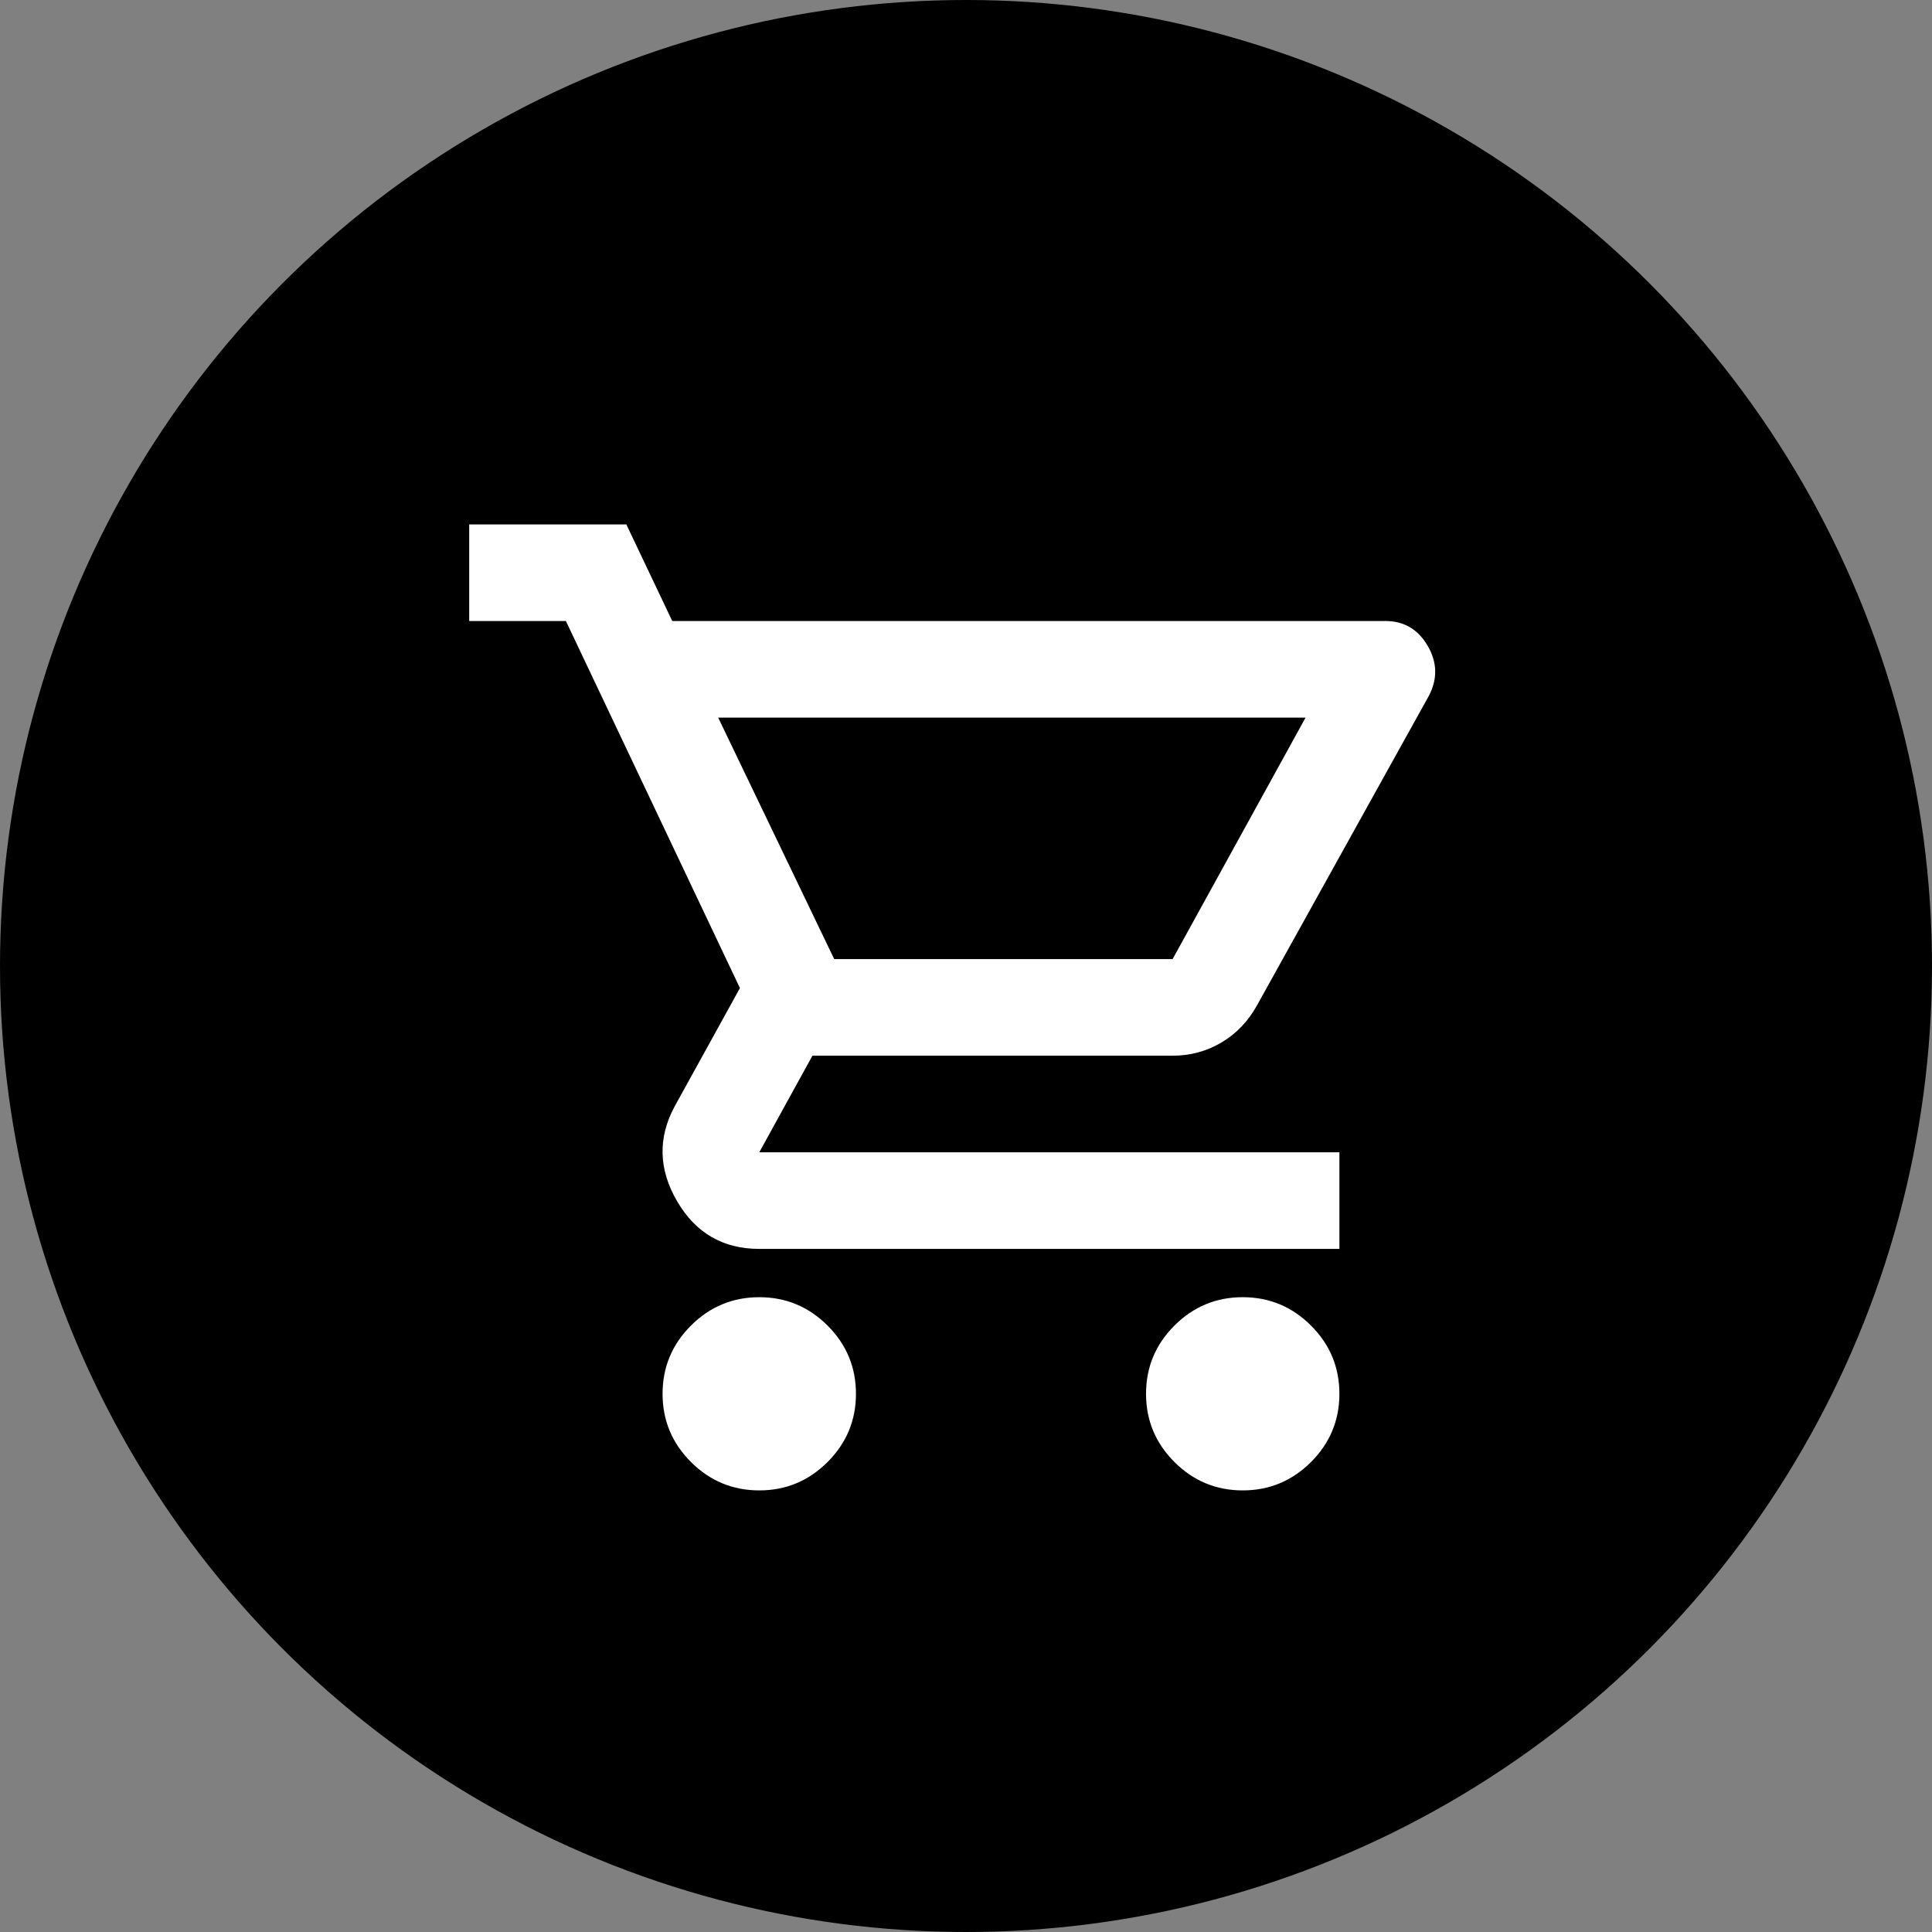 <svg width="70" height="70" viewBox="0 0 70 70" fill="none" xmlns="http://www.w3.org/2000/svg">
<rect x="0" y="0" width="70" height="70" fill="#808080" stroke="none"/>
<circle cx="35" cy="35" r="35" fill="black"/>
<path d="M27.51 54C26.546 54 25.722 53.657 25.035 52.972C24.349 52.286 24.006 51.462 24.006 50.5C24.006 49.538 24.349 48.714 25.035 48.028C25.722 47.343 26.546 47 27.51 47C28.473 47 29.298 47.343 29.984 48.028C30.67 48.714 31.013 49.538 31.013 50.5C31.013 51.462 30.67 52.286 29.984 52.972C29.298 53.657 28.473 54 27.51 54ZM45.026 54C44.062 54 43.238 53.657 42.552 52.972C41.866 52.286 41.523 51.462 41.523 50.5C41.523 49.538 41.866 48.714 42.552 48.028C43.238 47.343 44.062 47 45.026 47C45.989 47 46.814 47.343 47.5 48.028C48.186 48.714 48.529 49.538 48.529 50.5C48.529 51.462 48.186 52.286 47.5 52.972C46.814 53.657 45.989 54 45.026 54ZM26.021 26L30.225 34.75H42.486L47.303 26H26.021ZM24.357 22.5H50.193C50.865 22.5 51.376 22.799 51.726 23.397C52.076 23.995 52.091 24.6 51.77 25.212L45.551 36.413C45.23 36.996 44.8 37.448 44.26 37.769C43.719 38.09 43.128 38.25 42.486 38.25H29.436L27.51 41.75H48.529V45.25H27.51C26.196 45.25 25.203 44.674 24.532 43.522C23.86 42.37 23.831 41.225 24.444 40.087L26.809 35.8L20.503 22.5H17V19H22.693L24.357 22.5Z" fill="white"/>
</svg>
